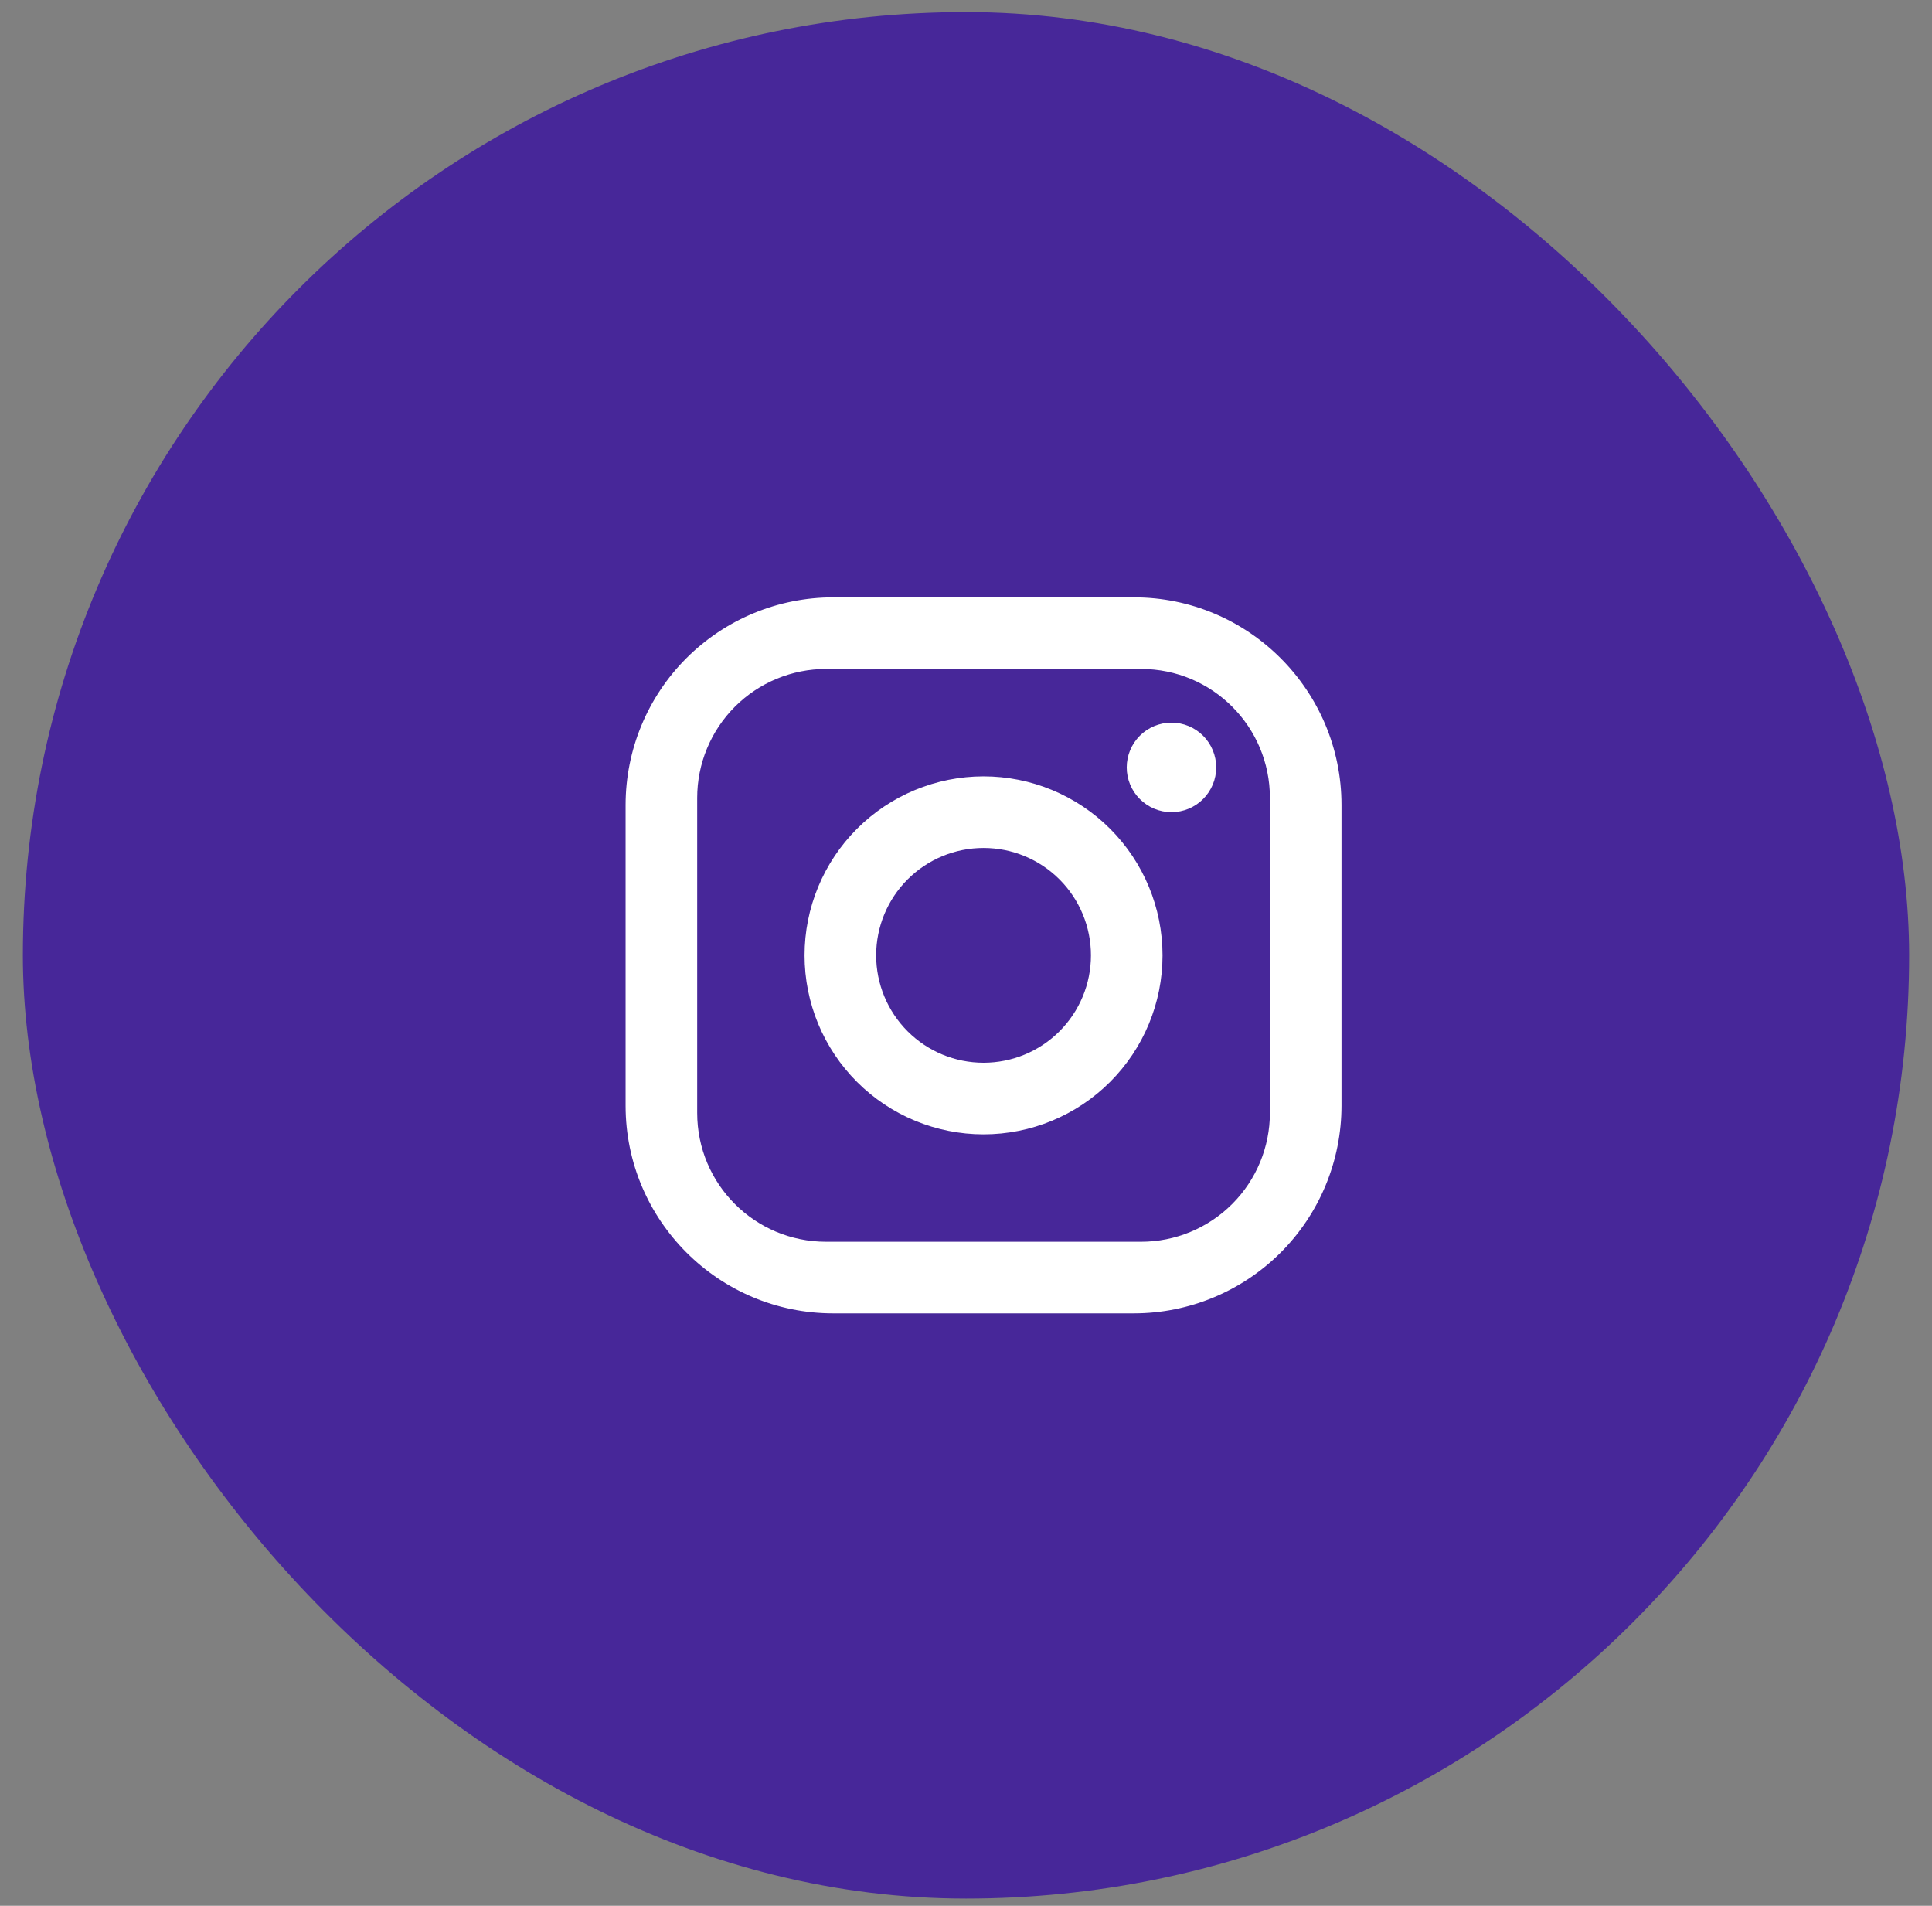 <svg width="73" height="72" viewBox="0 0 73 72" fill="none" xmlns="http://www.w3.org/2000/svg">
<rect x="0" y="0" width="73" height="72" fill="#808080" stroke="none"/>
<rect x="0.864" y="0.456" width="71.272" height="71.272" rx="35.636" fill="#472799"/>
<path d="M31.482 22.567H42.844C47.172 22.567 50.688 26.084 50.688 30.412V41.773C50.688 43.854 49.862 45.849 48.391 47.32C46.919 48.791 44.924 49.618 42.844 49.618H31.482C27.154 49.618 23.638 46.101 23.638 41.773V30.412C23.638 28.331 24.464 26.336 25.935 24.865C27.407 23.394 29.402 22.567 31.482 22.567ZM31.212 25.272C29.921 25.272 28.682 25.785 27.769 26.698C26.856 27.612 26.343 28.85 26.343 30.142V42.044C26.343 44.735 28.52 46.913 31.212 46.913H43.114C44.405 46.913 45.644 46.4 46.557 45.487C47.47 44.574 47.983 43.335 47.983 42.044V30.142C47.983 27.45 45.806 25.272 43.114 25.272H31.212ZM44.264 27.301C44.712 27.301 45.142 27.479 45.459 27.796C45.776 28.113 45.954 28.544 45.954 28.992C45.954 29.44 45.776 29.87 45.459 30.187C45.142 30.504 44.712 30.683 44.264 30.683C43.815 30.683 43.385 30.504 43.068 30.187C42.751 29.87 42.573 29.44 42.573 28.992C42.573 28.544 42.751 28.113 43.068 27.796C43.385 27.479 43.815 27.301 44.264 27.301ZM37.163 29.33C38.956 29.33 40.677 30.043 41.945 31.311C43.213 32.579 43.926 34.299 43.926 36.093C43.926 37.886 43.213 39.606 41.945 40.874C40.677 42.143 38.956 42.855 37.163 42.855C35.369 42.855 33.649 42.143 32.381 40.874C31.113 39.606 30.4 37.886 30.4 36.093C30.4 34.299 31.113 32.579 32.381 31.311C33.649 30.043 35.369 29.33 37.163 29.33ZM37.163 32.035C36.087 32.035 35.055 32.462 34.294 33.223C33.533 33.984 33.105 35.016 33.105 36.093C33.105 37.169 33.533 38.201 34.294 38.962C35.055 39.723 36.087 40.15 37.163 40.15C38.239 40.15 39.271 39.723 40.032 38.962C40.793 38.201 41.221 37.169 41.221 36.093C41.221 35.016 40.793 33.984 40.032 33.223C39.271 32.462 38.239 32.035 37.163 32.035Z" fill="white"/>
</svg>
